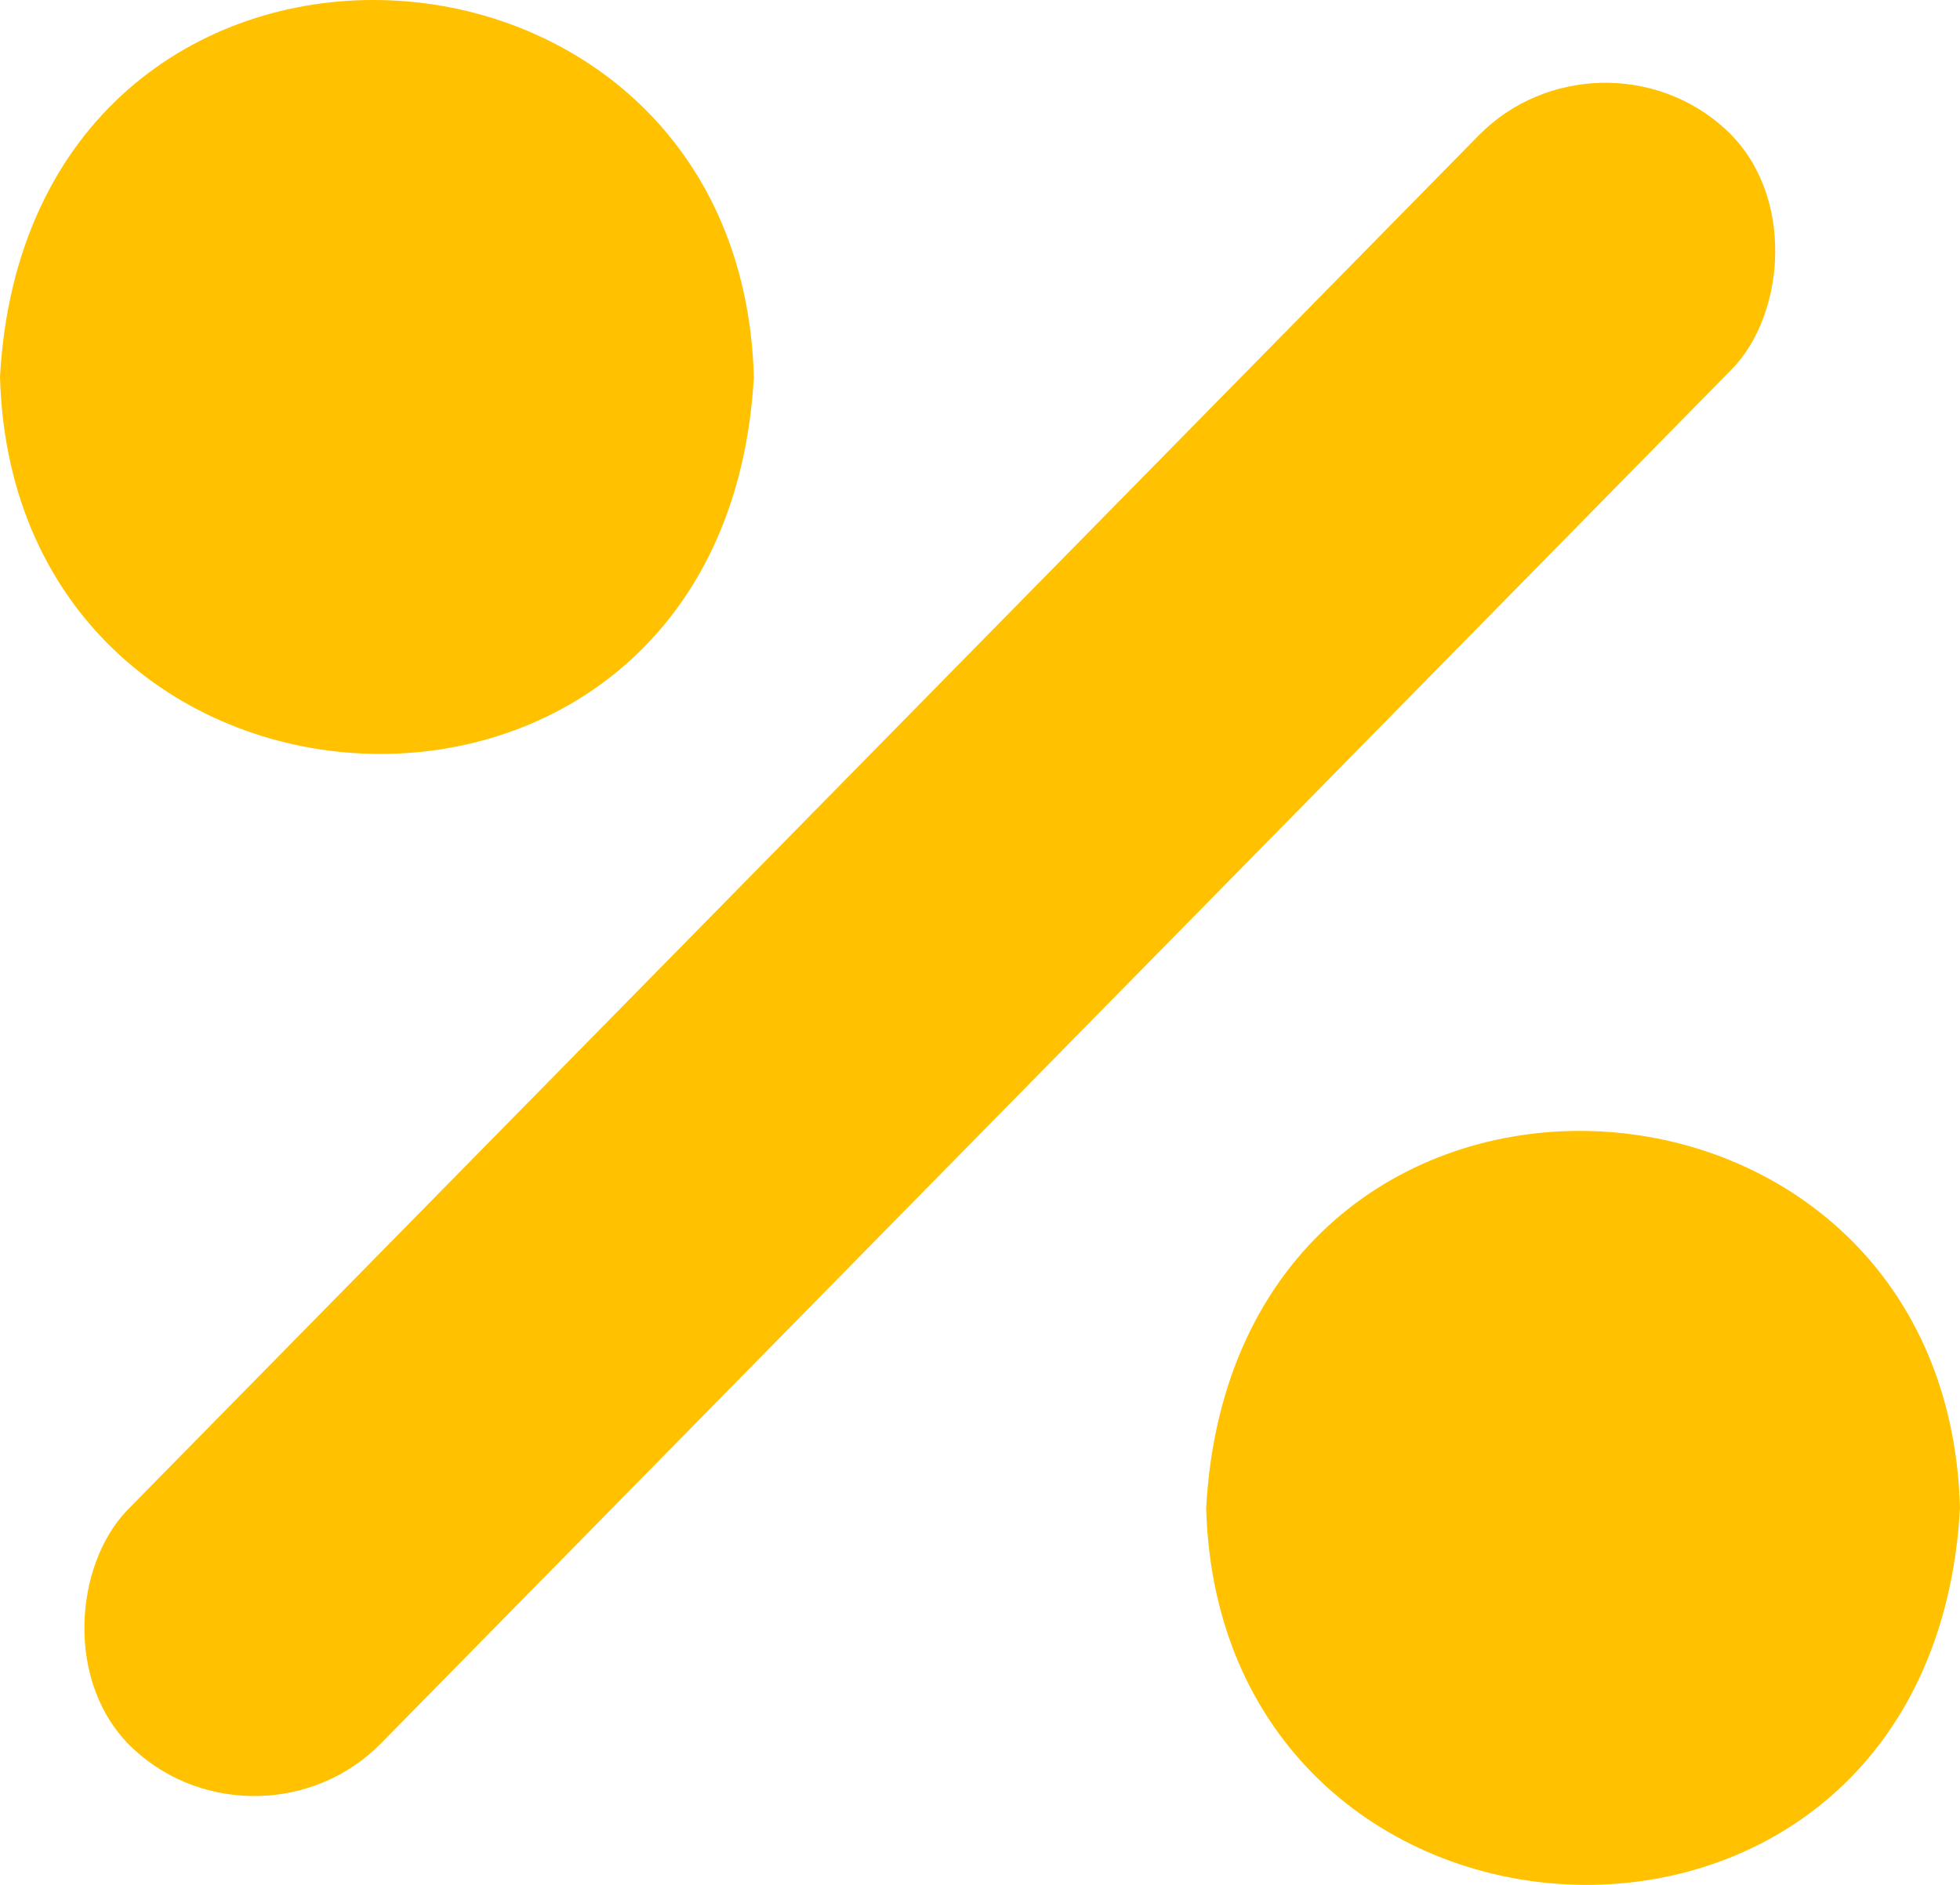 <svg width="26" height="25" viewBox="0 0 26 25" fill="none" xmlns="http://www.w3.org/2000/svg">
<rect width="4.571" height="30.129" rx="2.285" transform="matrix(0.734 0.679 -0.701 0.713 21.217 0.167)" fill="#FFC100"/>
<path d="M10 4.999C9.617 11.888 0.18 11.442 0 4.999C0.382 -1.889 9.82 -1.44 10 4.999Z" fill="#FFC100"/>
<path d="M26 20.001C25.617 26.887 16.18 26.442 16 20.001C16.383 13.113 25.82 13.556 26 20.001Z" fill="#FFC100"/>
</svg>
